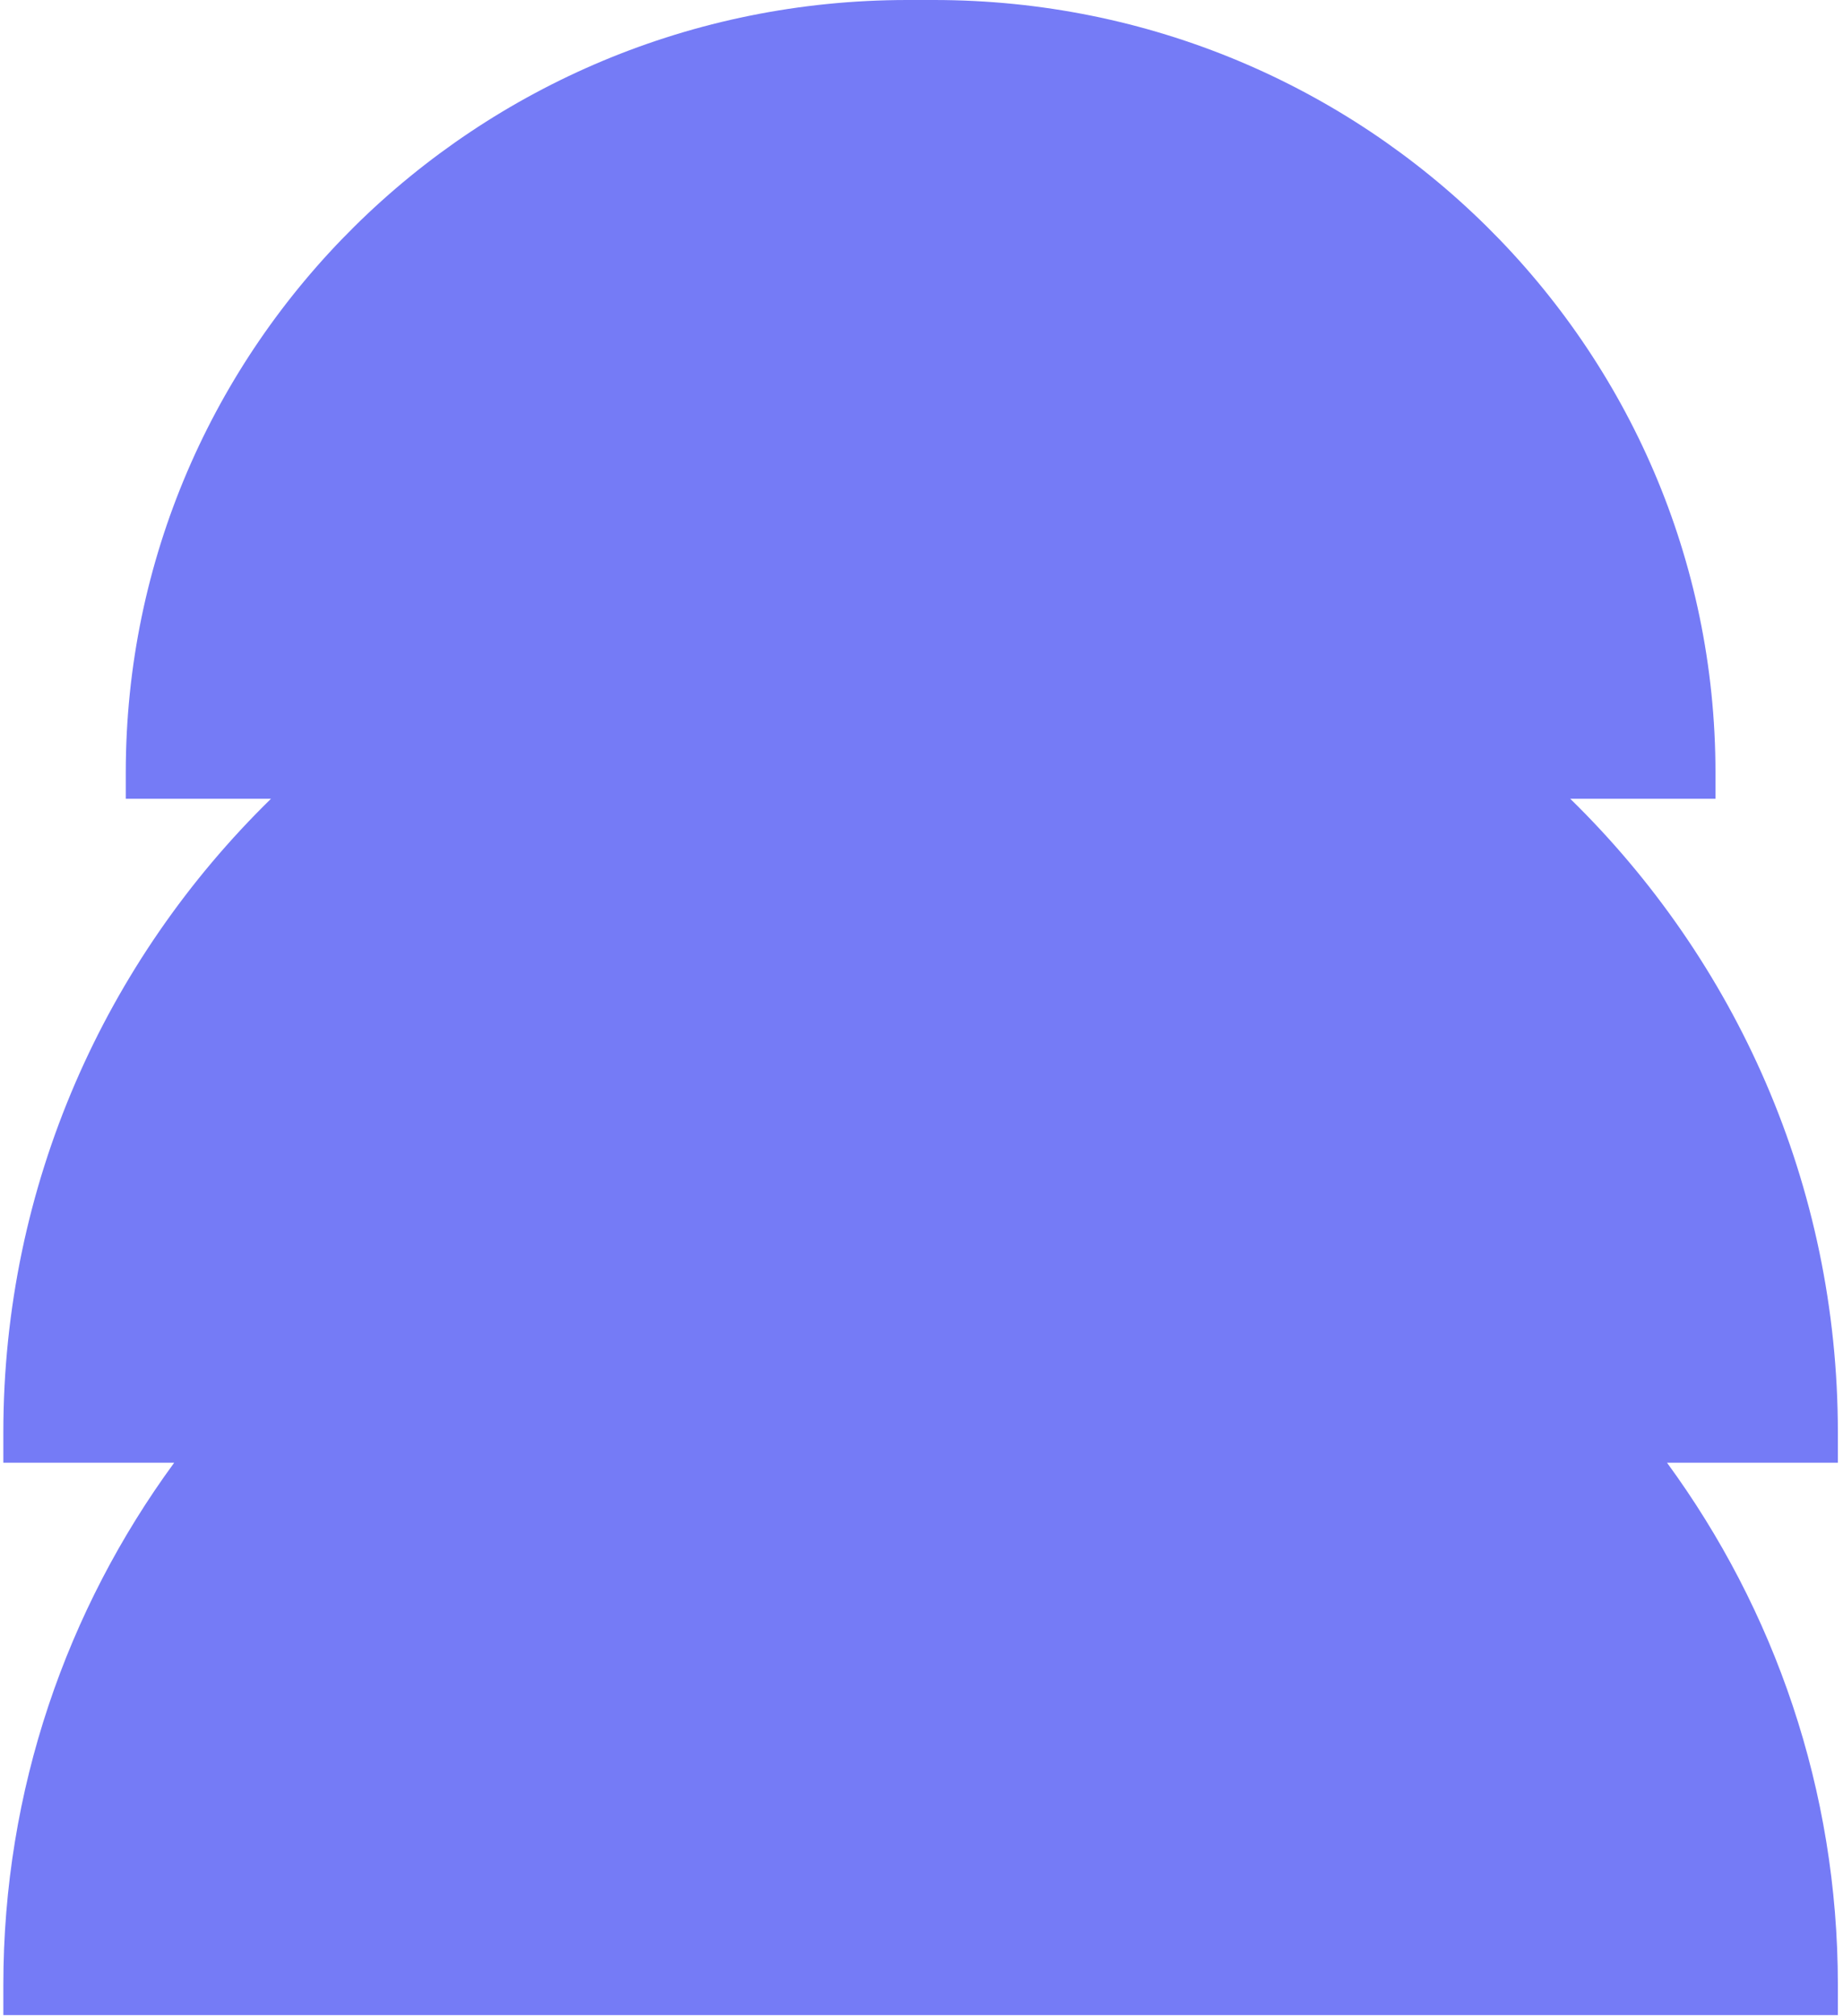 <svg width="289" height="316" viewBox="0 0 289 316" fill="none" xmlns="http://www.w3.org/2000/svg">
<path d="M288.195 224.569C288.195 185.705 272.139 150.553 246.229 125.222H269.002V121.108C268.996 54.221 214.123 0 146.441 0H142.283C74.59 0 19.722 54.221 19.722 121.108V125.222H42.495C16.579 150.553 0.523 185.705 0.523 224.569V229.314H27.313C10.465 252.32 0.523 280.596 0.523 311.168V315.913H288.195V311.168C288.195 280.596 278.253 252.326 261.405 229.314H288.195V224.569Z" fill="#757BF6"/>
</svg>
